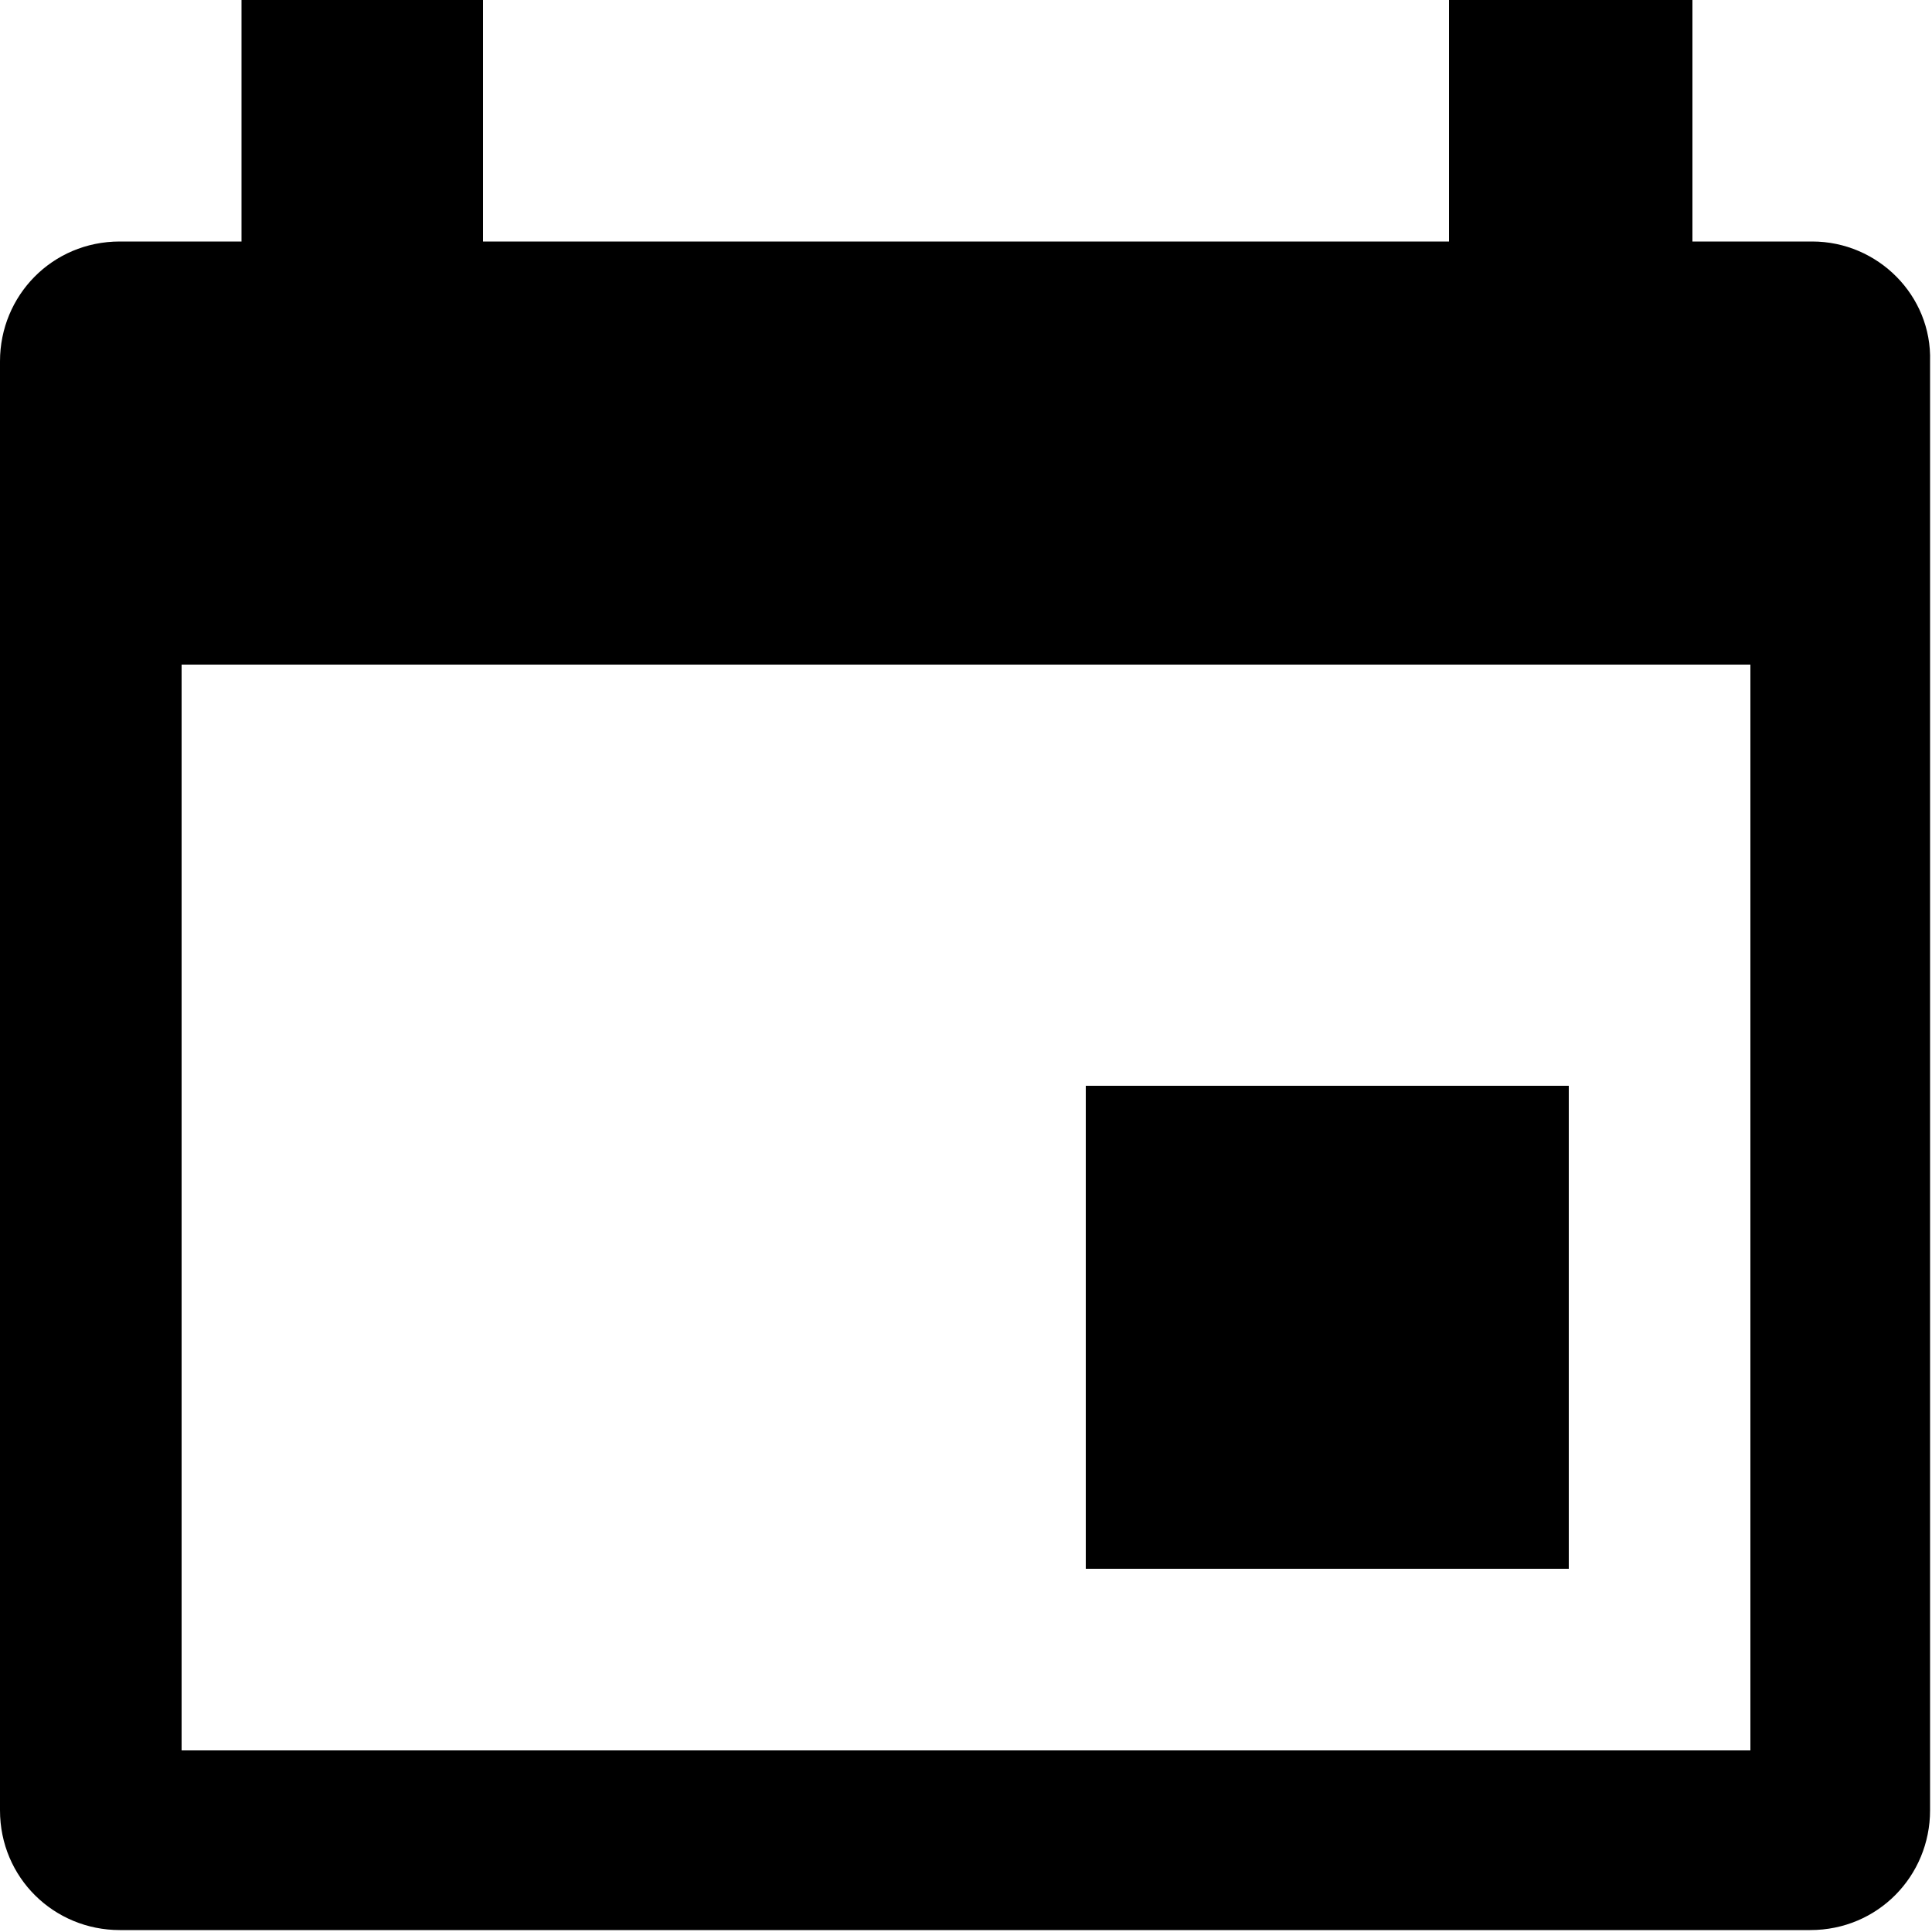 <?xml version="1.0" encoding="utf-8"?>
<!-- Generator: Adobe Illustrator 19.2.1, SVG Export Plug-In . SVG Version: 6.00 Build 0)  -->
<svg version="1.1" id="_x32_by2View" xmlns="http://www.w3.org/2000/svg" xmlns:xlink="http://www.w3.org/1999/xlink" x="0px"
	 y="0px" viewBox="0 0 100 100" style="enable-background:new 0 0 100 100;" xml:space="preserve">
<path d="M93.8,12.5h-6.2V0H75v12.5H25V0H12.5v12.5H6.2c-3.5,0-6.2,2.8-6.2,6.2v75c0,3.5,2.8,6.2,6.2,6.2h87.5c3.5,0,6.2-2.8,6.2-6.2
	v-75C100,15.3,97.2,12.5,93.8,12.5z M90.6,90.6H9.4V34.4h81.2V90.6z"/>
<rect x="56.2" y="56.2" width="25" height="25"/>
</svg>

